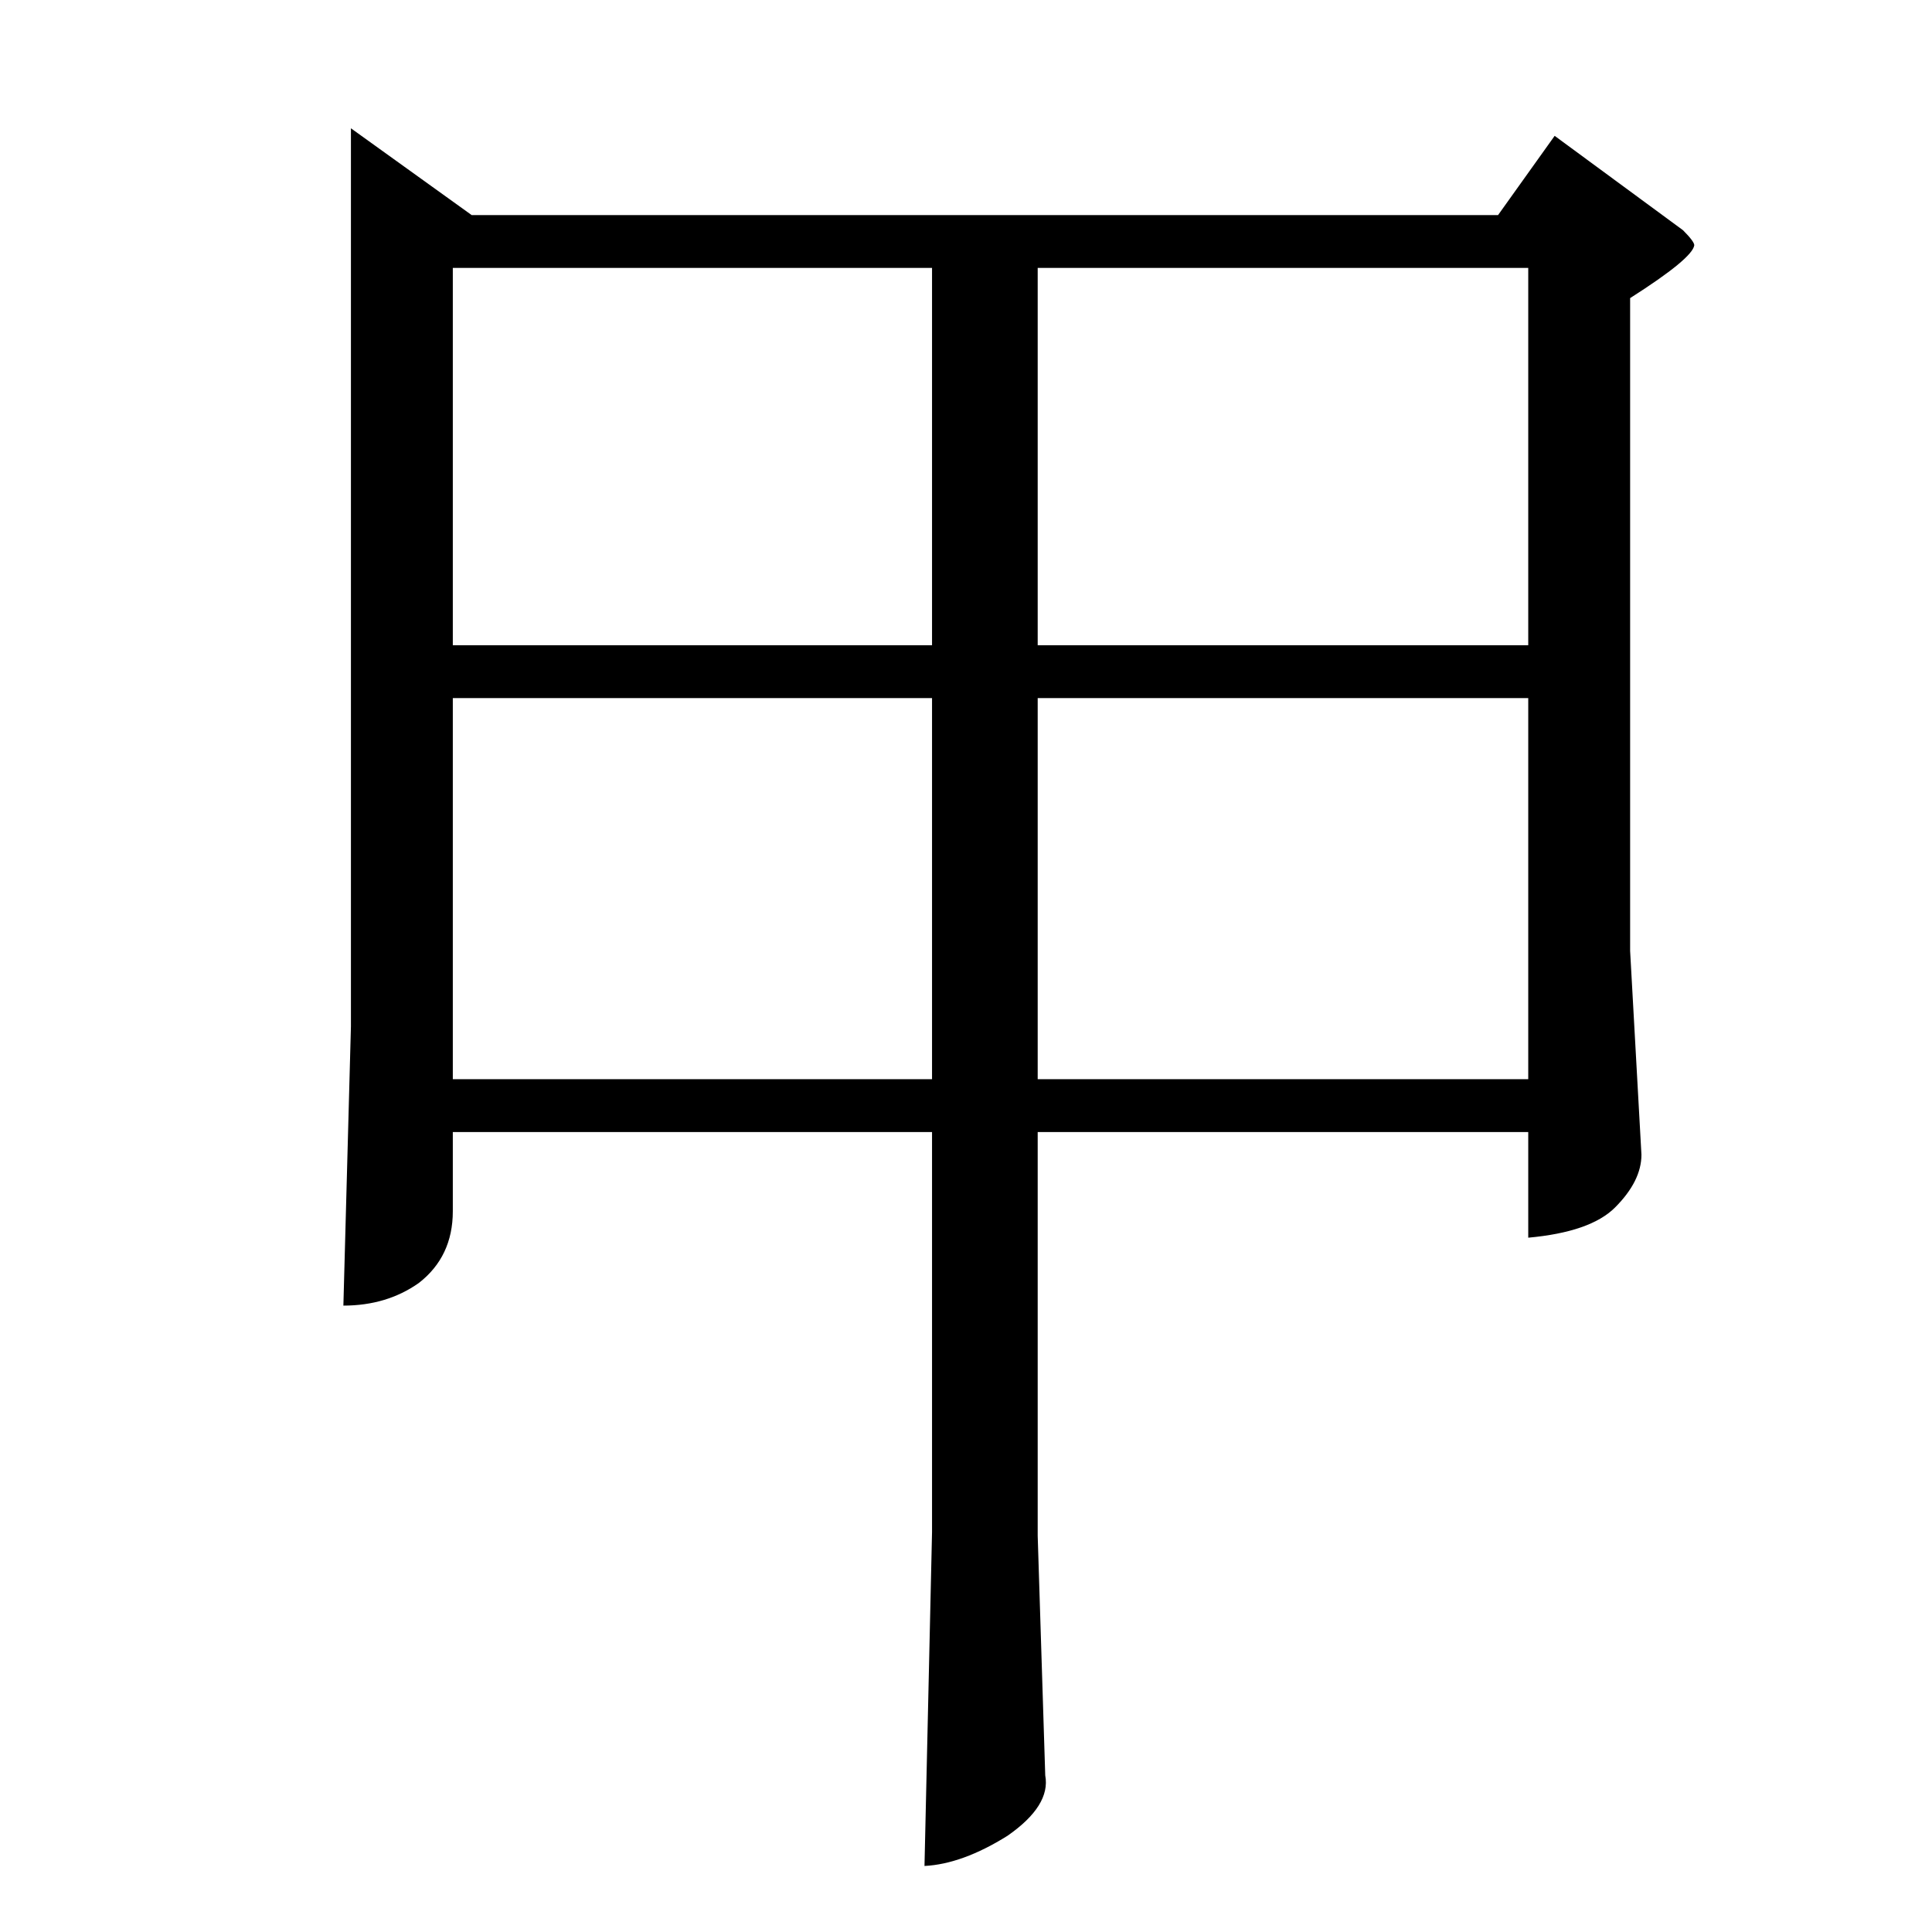 <?xml version="1.0" standalone="no"?>
<!DOCTYPE svg PUBLIC "-//W3C//DTD SVG 1.1//EN" "http://www.w3.org/Graphics/SVG/1.1/DTD/svg11.dtd" >
<svg xmlns="http://www.w3.org/2000/svg" xmlns:xlink="http://www.w3.org/1999/xlink" version="1.1" viewBox="0 -205 1024 1024">
  <g transform="matrix(1 0 0 -1 0 819)">
   <path fill="currentColor"
d="M186 956l64 -46h544l30 42l68 -50q6 -6 6 -8q-1 -7 -34 -28v-346l6 -108q0 -14 -14 -28q-13 -13 -46 -16v56h-260v-214l4 -127q3 -16 -20 -32q-24 -15 -44 -16l4 177v212h-254v-42q0 -24 -18 -38q-17 -12 -40 -12l4 148v476v0v0zM240 452h254v202h-254v-202v0v0zM550 654
v-202h260v202h-260v0v0zM240 682h254v200h-254v-200v0v0zM550 882v-200h260v200h-260v0v0z" />
  </g>

</svg>
